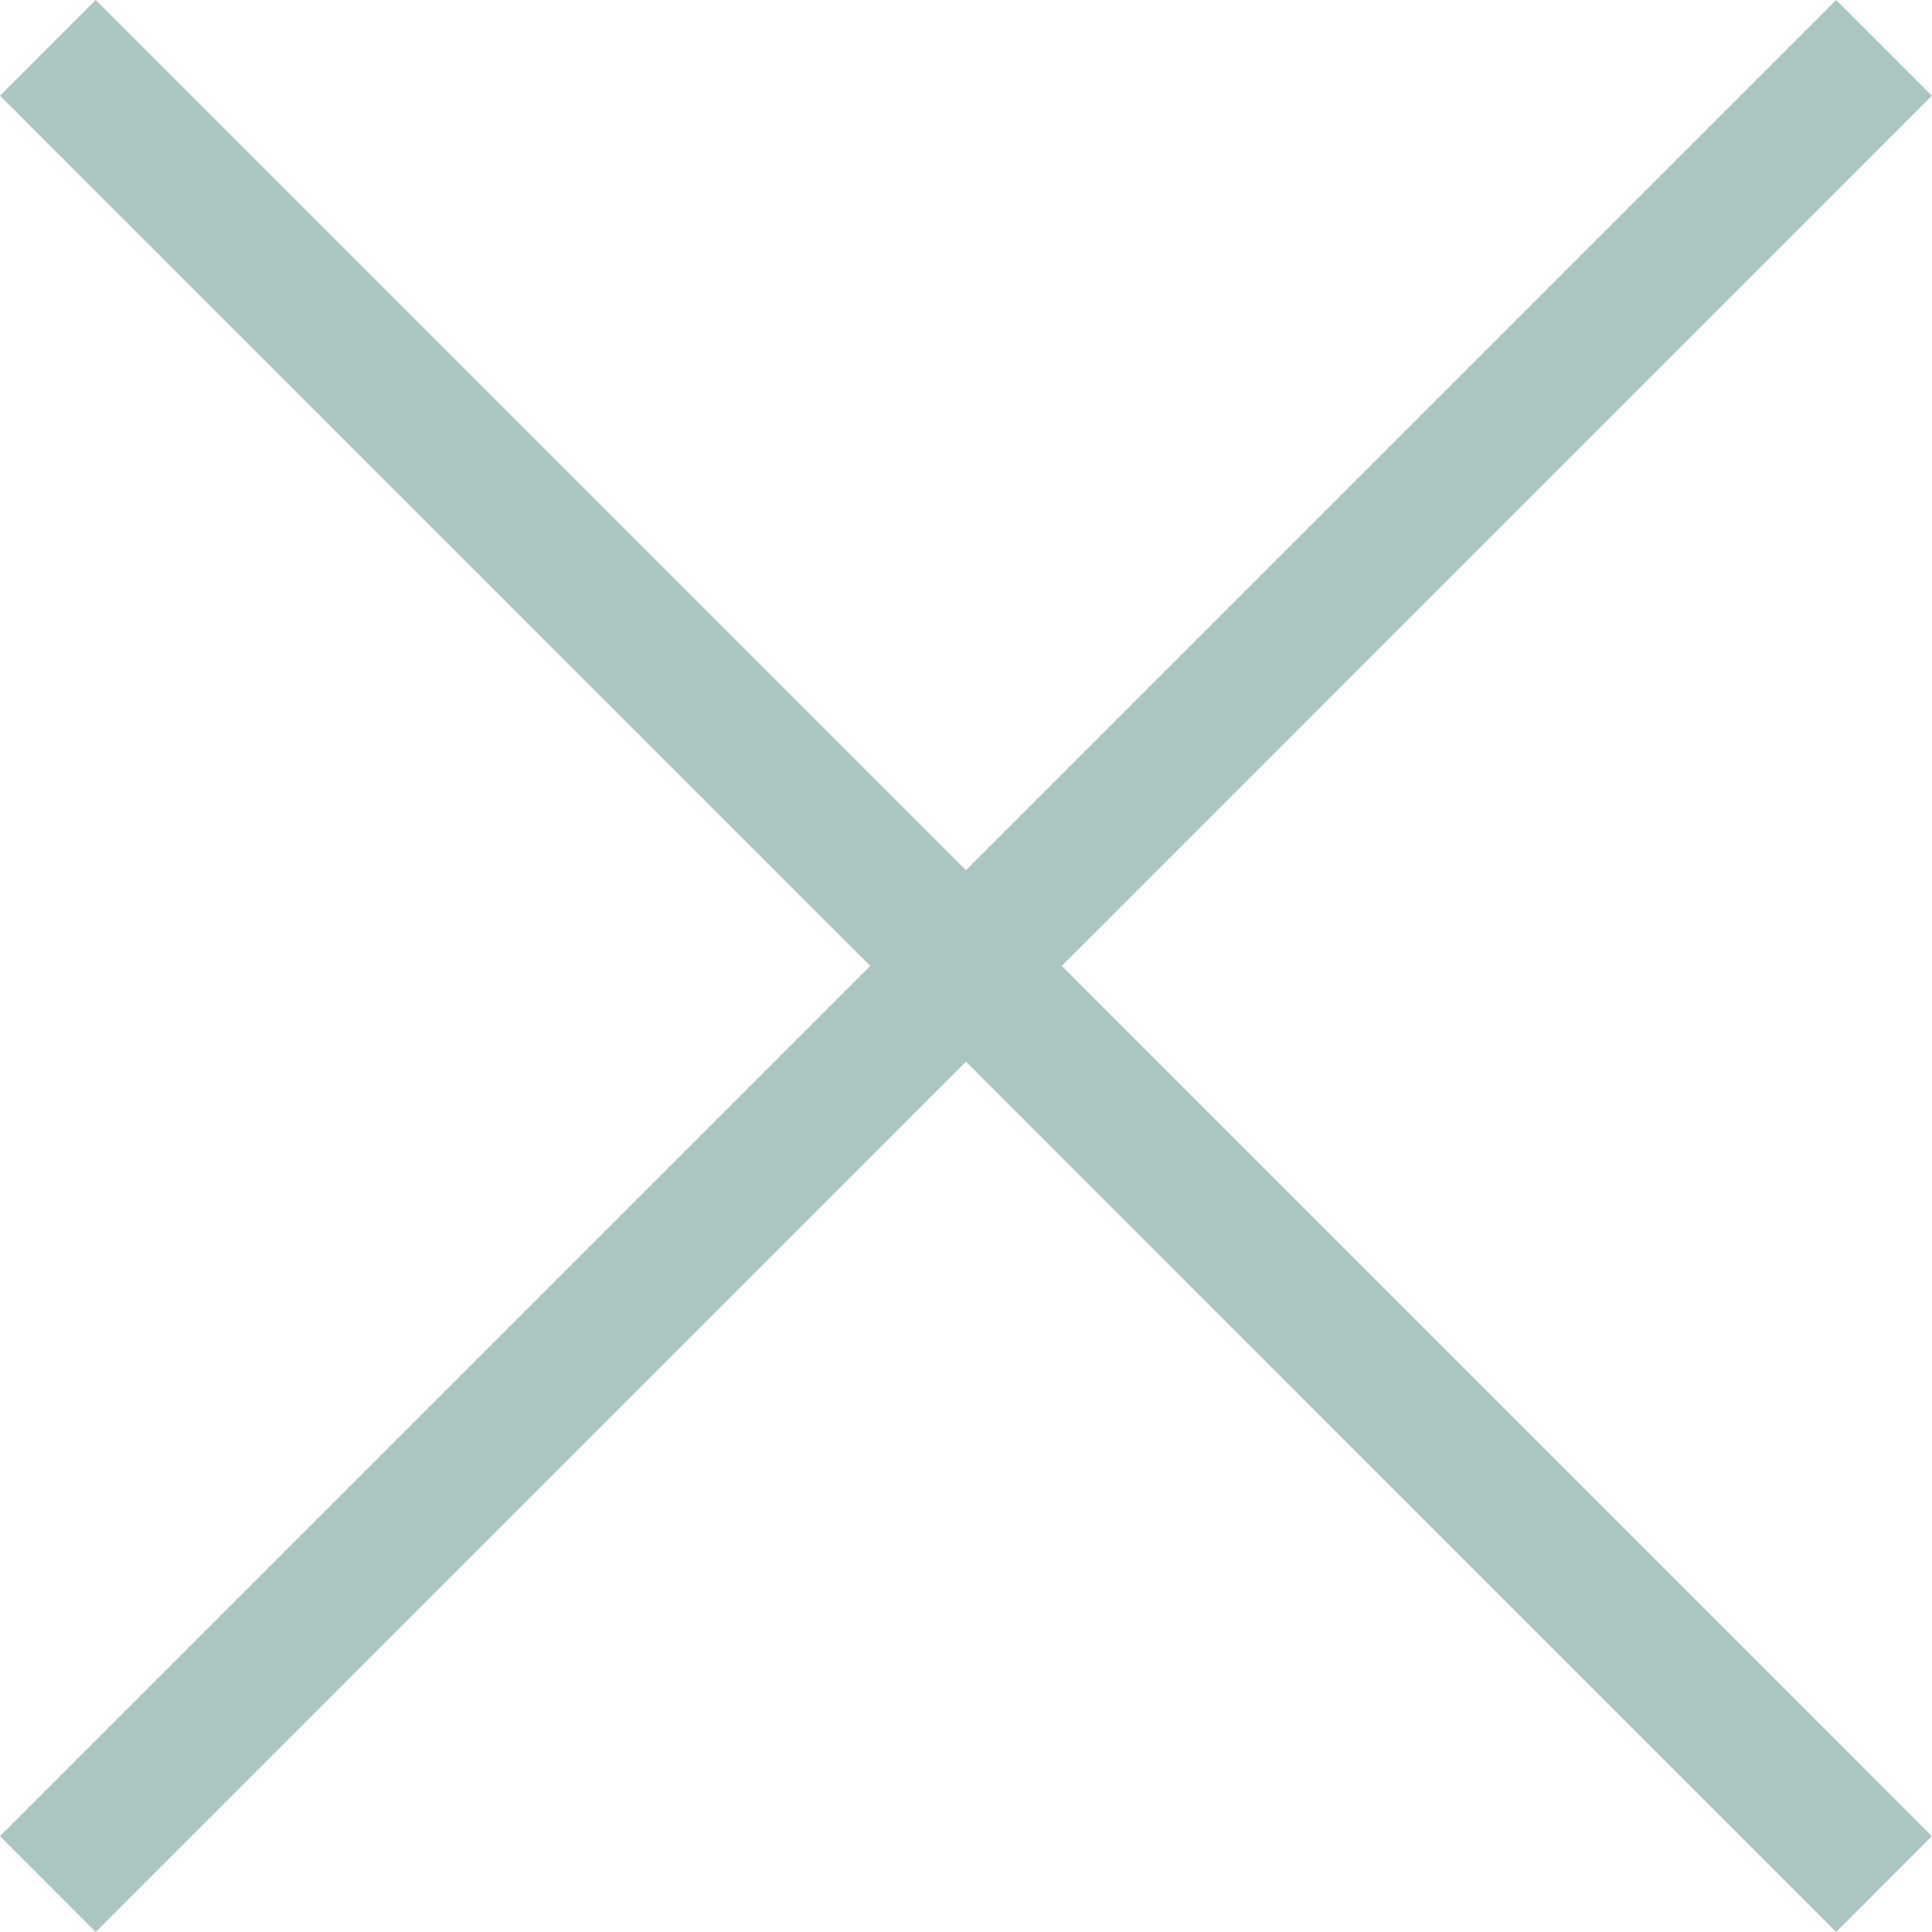 <?xml version="1.0" encoding="utf-8"?>
<!-- Generator: Adobe Illustrator 17.1.0, SVG Export Plug-In . SVG Version: 6.00 Build 0)  -->
<!DOCTYPE svg PUBLIC "-//W3C//DTD SVG 1.1//EN" "http://www.w3.org/Graphics/SVG/1.1/DTD/svg11.dtd">
<svg version="1.1" xmlns="http://www.w3.org/2000/svg" xmlns:xlink="http://www.w3.org/1999/xlink" x="0px" y="0px"
	 viewBox="0 0 14.271 14.271" enable-background="new 0 0 14.271 14.271" xml:space="preserve">
<g id="Grid_1_">
</g>
<g id="Loading_animation_graphics__x2B__SVG">
	<polygon fill="#ABC5C2" points="14.27,0.707 13.563,0 7.135,6.428 0.707,0 0,0.707 6.428,7.135 0,13.563 0.707,14.271 7.135,7.842 
		13.563,14.271 14.27,13.563 7.843,7.135 	"/>
</g>
<g id="Artboard_6">
	<g id="BG_5_">
	</g>
	<g id="Footer_5_">
	</g>
	<g id="Body_5_">
	</g>
	<g id="Header_5_">
	</g>
</g>
<g id="Artboard_5">
	<g id="BG_4_">
	</g>
	<g id="Footer_4_">
	</g>
	<g id="Body_4_">
	</g>
	<g id="Header_4_">
	</g>
</g>
<g id="Artboard_4">
	<g id="BG_3_">
	</g>
	<g id="Footer_3_">
	</g>
	<g id="Body_3_">
	</g>
	<g id="Header_3_">
	</g>
</g>
<g id="Artboard_3">
	<g id="BG_2_">
	</g>
	<g id="Body_2_">
	</g>
	<g id="Footer_2_">
	</g>
	<g id="Header_2_">
	</g>
</g>
<g id="Artboard_2">
	<g id="BG_1_">
	</g>
	<g id="Body_1_">
	</g>
	<g id="Footer_1_">
	</g>
	<g id="Header_1_">
	</g>
</g>
<g id="Artboard_1">
	<g id="BG">
	</g>
	<g id="Body">
	</g>
	<g id="Footer">
	</g>
	<g id="Header">
	</g>
</g>
</svg>
